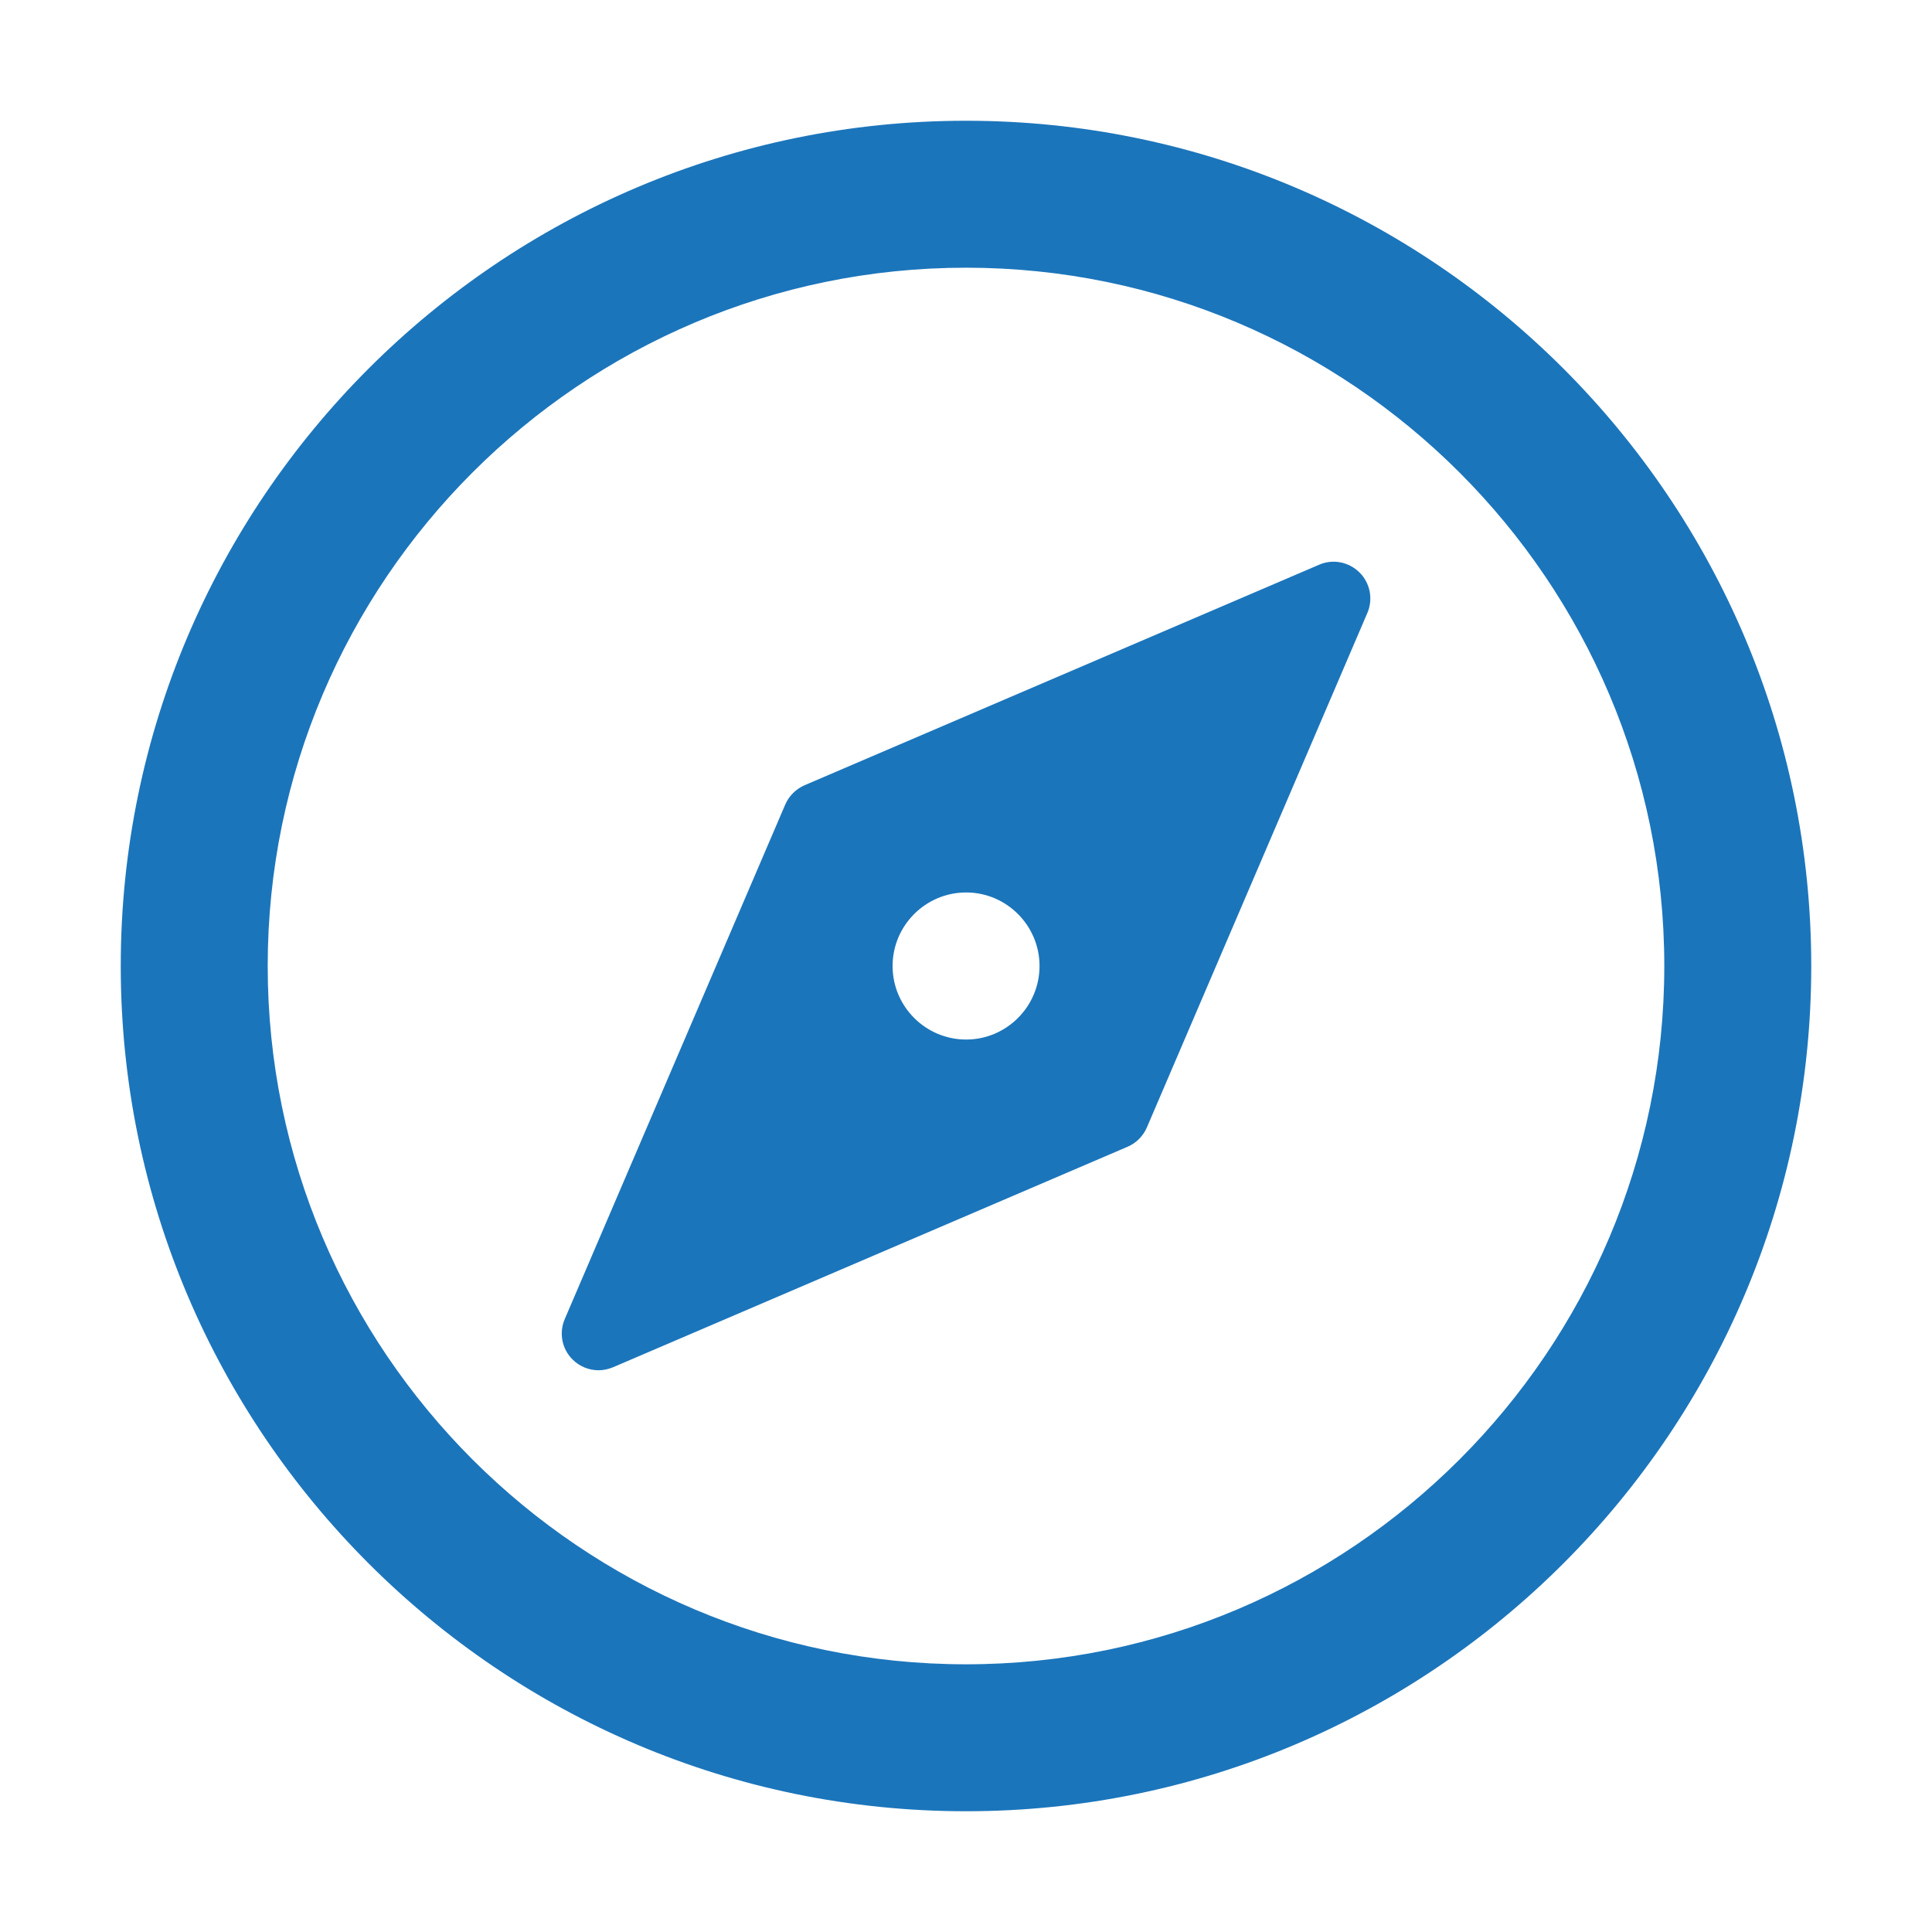 <svg width="16" height="16" viewBox="0 0 16 16" fill="none" xmlns="http://www.w3.org/2000/svg">
<path d="M8 1C4.14 1 1 4.14 1 8C1 11.86 4.14 15 8 15C11.86 15 15 11.86 15 8C15 4.14 11.86 1 8 1ZM8 13.783C4.812 13.783 2.217 11.188 2.217 8C2.217 4.812 4.812 2.217 8 2.217C11.188 2.217 13.783 4.812 13.783 8C13.783 11.188 11.188 13.783 8 13.783Z" fill="#1B75BB"/>
<path d="M11.26 4.742C11.171 4.653 11.038 4.627 10.924 4.677L6.663 6.503C6.592 6.534 6.534 6.591 6.503 6.663L4.677 10.924C4.628 11.039 4.653 11.171 4.742 11.259C4.8 11.317 4.878 11.348 4.957 11.348C4.997 11.348 5.038 11.339 5.077 11.323L9.338 9.497C9.41 9.466 9.467 9.409 9.498 9.337L11.324 5.076C11.373 4.962 11.347 4.829 11.26 4.742ZM8.001 8.609C7.665 8.609 7.392 8.335 7.392 8C7.392 7.665 7.665 7.391 8.001 7.391C8.336 7.391 8.609 7.665 8.609 8C8.609 8.335 8.336 8.609 8.001 8.609Z" fill="#1B75BB"/>
</svg>
